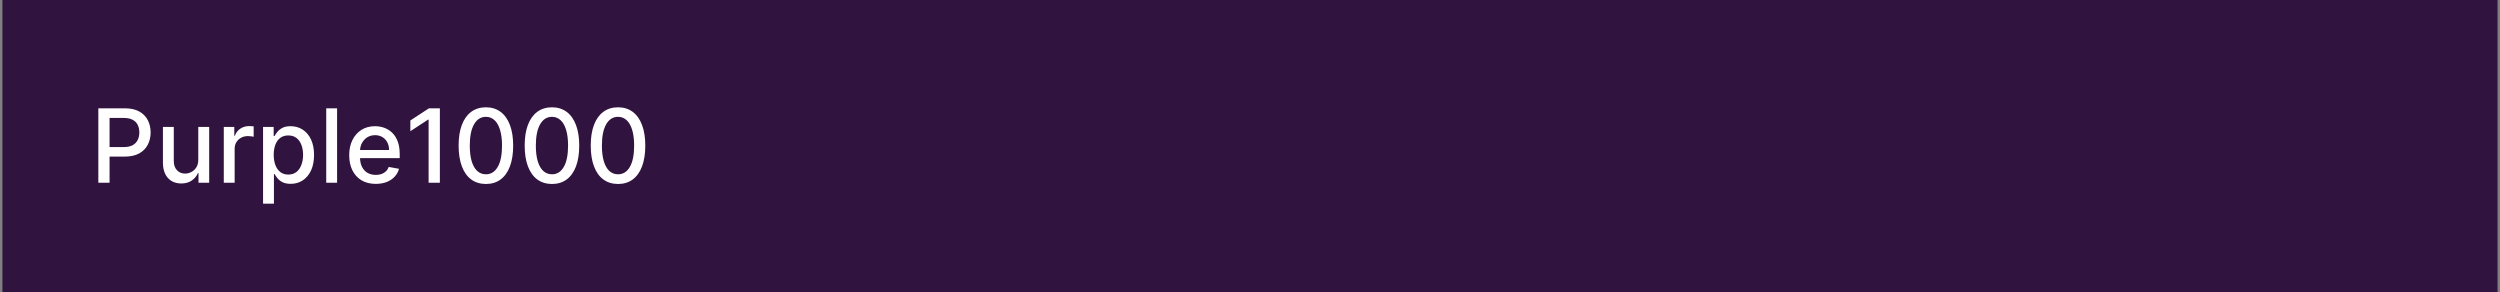 <svg width="342" height="40" viewBox="0 0 342 40" fill="none" xmlns="http://www.w3.org/2000/svg">
<rect x="0" y="0" width="342" height="40" fill="#808080" stroke="none"/>
<rect width="341.333" height="40" transform="translate(0.333)" fill="#30133F"/>
<path d="M13.452 25V14.818H17.081C17.873 14.818 18.53 14.962 19.05 15.251C19.57 15.539 19.96 15.934 20.218 16.434C20.477 16.931 20.606 17.491 20.606 18.114C20.606 18.741 20.475 19.304 20.213 19.805C19.955 20.302 19.564 20.696 19.04 20.988C18.52 21.276 17.865 21.421 17.076 21.421H14.581V20.118H16.937C17.438 20.118 17.844 20.032 18.155 19.859C18.467 19.684 18.695 19.445 18.841 19.143C18.987 18.842 19.06 18.499 19.06 18.114C19.06 17.73 18.987 17.389 18.841 17.09C18.695 16.792 18.465 16.558 18.15 16.389C17.839 16.22 17.428 16.136 16.917 16.136H14.988V25H13.452ZM27.125 21.833V17.364H28.617V25H27.155V23.678H27.076C26.9 24.085 26.618 24.425 26.23 24.697C25.846 24.965 25.367 25.099 24.794 25.099C24.303 25.099 23.869 24.992 23.491 24.776C23.116 24.558 22.822 24.234 22.606 23.807C22.394 23.379 22.288 22.851 22.288 22.221V17.364H23.774V22.042C23.774 22.562 23.919 22.977 24.207 23.285C24.495 23.593 24.87 23.747 25.331 23.747C25.609 23.747 25.886 23.678 26.161 23.538C26.439 23.399 26.669 23.189 26.852 22.907C27.037 22.625 27.128 22.267 27.125 21.833ZM30.614 25V17.364H32.051V18.577H32.13C32.27 18.166 32.515 17.843 32.866 17.607C33.221 17.369 33.622 17.249 34.069 17.249C34.162 17.249 34.272 17.253 34.397 17.259C34.527 17.266 34.628 17.274 34.701 17.284V18.706C34.641 18.689 34.535 18.671 34.383 18.651C34.23 18.628 34.078 18.616 33.925 18.616C33.574 18.616 33.261 18.691 32.986 18.84C32.714 18.986 32.498 19.19 32.339 19.452C32.18 19.71 32.1 20.005 32.1 20.337V25H30.614ZM35.987 27.864V17.364H37.439V18.602H37.563C37.649 18.442 37.773 18.259 37.936 18.05C38.098 17.841 38.324 17.659 38.612 17.503C38.9 17.344 39.282 17.264 39.755 17.264C40.372 17.264 40.922 17.42 41.406 17.732C41.89 18.043 42.27 18.492 42.545 19.079C42.823 19.666 42.962 20.371 42.962 21.197C42.962 22.022 42.825 22.73 42.55 23.32C42.275 23.906 41.897 24.359 41.416 24.677C40.935 24.992 40.387 25.149 39.77 25.149C39.306 25.149 38.927 25.071 38.632 24.916C38.34 24.76 38.112 24.577 37.946 24.369C37.78 24.16 37.653 23.974 37.563 23.812H37.474V27.864H35.987ZM37.444 21.182C37.444 21.719 37.522 22.189 37.677 22.594C37.833 22.998 38.059 23.315 38.354 23.543C38.648 23.769 39.01 23.881 39.437 23.881C39.882 23.881 40.253 23.764 40.551 23.528C40.849 23.29 41.075 22.967 41.227 22.559C41.383 22.151 41.461 21.692 41.461 21.182C41.461 20.678 41.385 20.226 41.232 19.825C41.083 19.424 40.858 19.107 40.556 18.875C40.258 18.643 39.885 18.527 39.437 18.527C39.007 18.527 38.642 18.638 38.344 18.86C38.049 19.082 37.825 19.392 37.672 19.79C37.52 20.188 37.444 20.651 37.444 21.182ZM46.114 14.818V25H44.628V14.818H46.114ZM51.405 25.154C50.653 25.154 50.005 24.993 49.461 24.672C48.921 24.347 48.504 23.891 48.209 23.305C47.917 22.715 47.771 22.024 47.771 21.232C47.771 20.449 47.917 19.76 48.209 19.163C48.504 18.567 48.914 18.101 49.441 17.766C49.972 17.432 50.592 17.264 51.301 17.264C51.732 17.264 52.149 17.335 52.554 17.478C52.958 17.62 53.321 17.844 53.642 18.149C53.964 18.454 54.218 18.85 54.403 19.337C54.589 19.821 54.681 20.41 54.681 21.102V21.629H48.611V20.516H53.225C53.225 20.125 53.145 19.778 52.986 19.477C52.827 19.172 52.603 18.931 52.315 18.756C52.03 18.58 51.695 18.492 51.311 18.492C50.893 18.492 50.529 18.595 50.217 18.8C49.909 19.003 49.67 19.268 49.501 19.596C49.335 19.921 49.252 20.274 49.252 20.655V21.525C49.252 22.035 49.342 22.47 49.521 22.827C49.703 23.185 49.957 23.459 50.282 23.648C50.606 23.833 50.986 23.926 51.42 23.926C51.702 23.926 51.959 23.886 52.191 23.807C52.423 23.724 52.623 23.601 52.792 23.439C52.961 23.276 53.091 23.076 53.18 22.837L54.587 23.091C54.474 23.505 54.272 23.868 53.98 24.18C53.692 24.488 53.329 24.728 52.892 24.901C52.458 25.07 51.962 25.154 51.405 25.154ZM60.174 14.818V25H58.633V16.359H58.573L56.137 17.95V16.479L58.677 14.818H60.174ZM66.473 25.169C65.687 25.166 65.016 24.959 64.459 24.548C63.903 24.137 63.477 23.538 63.182 22.753C62.887 21.967 62.739 21.021 62.739 19.914C62.739 18.81 62.887 17.867 63.182 17.085C63.48 16.303 63.907 15.706 64.464 15.296C65.025 14.884 65.694 14.679 66.473 14.679C67.252 14.679 67.92 14.886 68.476 15.3C69.033 15.711 69.459 16.308 69.754 17.09C70.052 17.869 70.202 18.81 70.202 19.914C70.202 21.024 70.054 21.972 69.759 22.758C69.464 23.54 69.038 24.138 68.481 24.553C67.925 24.963 67.255 25.169 66.473 25.169ZM66.473 23.842C67.162 23.842 67.701 23.505 68.089 22.832C68.48 22.16 68.675 21.187 68.675 19.914C68.675 19.069 68.586 18.355 68.407 17.771C68.231 17.185 67.978 16.741 67.646 16.439C67.318 16.134 66.927 15.982 66.473 15.982C65.787 15.982 65.248 16.32 64.857 16.996C64.466 17.672 64.269 18.645 64.266 19.914C64.266 20.762 64.353 21.48 64.529 22.067C64.708 22.65 64.962 23.093 65.29 23.394C65.618 23.692 66.012 23.842 66.473 23.842ZM75.51 25.169C74.725 25.166 74.053 24.959 73.496 24.548C72.94 24.137 72.514 23.538 72.219 22.753C71.924 21.967 71.776 21.021 71.776 19.914C71.776 18.81 71.924 17.867 72.219 17.085C72.517 16.303 72.945 15.706 73.501 15.296C74.062 14.884 74.731 14.679 75.51 14.679C76.289 14.679 76.957 14.886 77.513 15.3C78.07 15.711 78.496 16.308 78.791 17.09C79.09 17.869 79.239 18.81 79.239 19.914C79.239 21.024 79.091 21.972 78.796 22.758C78.501 23.54 78.075 24.138 77.519 24.553C76.962 24.963 76.292 25.169 75.51 25.169ZM75.51 23.842C76.199 23.842 76.738 23.505 77.126 22.832C77.517 22.16 77.712 21.187 77.712 19.914C77.712 19.069 77.623 18.355 77.444 17.771C77.268 17.185 77.015 16.741 76.683 16.439C76.355 16.134 75.964 15.982 75.51 15.982C74.824 15.982 74.285 16.32 73.894 16.996C73.503 17.672 73.306 18.645 73.303 19.914C73.303 20.762 73.39 21.48 73.566 22.067C73.745 22.65 73.999 23.093 74.327 23.394C74.655 23.692 75.049 23.842 75.51 23.842ZM84.547 25.169C83.762 25.166 83.09 24.959 82.534 24.548C81.977 24.137 81.551 23.538 81.256 22.753C80.961 21.967 80.813 21.021 80.813 19.914C80.813 18.81 80.961 17.867 81.256 17.085C81.554 16.303 81.982 15.706 82.539 15.296C83.099 14.884 83.768 14.679 84.547 14.679C85.326 14.679 85.994 14.886 86.551 15.3C87.108 15.711 87.533 16.308 87.828 17.09C88.127 17.869 88.276 18.81 88.276 19.914C88.276 21.024 88.128 21.972 87.833 22.758C87.538 23.54 87.112 24.138 86.556 24.553C85.999 24.963 85.329 25.169 84.547 25.169ZM84.547 23.842C85.237 23.842 85.775 23.505 86.163 22.832C86.554 22.16 86.749 21.187 86.749 19.914C86.749 19.069 86.66 18.355 86.481 17.771C86.305 17.185 86.052 16.741 85.72 16.439C85.392 16.134 85.001 15.982 84.547 15.982C83.861 15.982 83.322 16.32 82.931 16.996C82.54 17.672 82.343 18.645 82.34 19.914C82.34 20.762 82.427 21.48 82.603 22.067C82.782 22.65 83.036 23.093 83.364 23.394C83.692 23.692 84.086 23.842 84.547 23.842Z" fill="white"/>
</svg>
